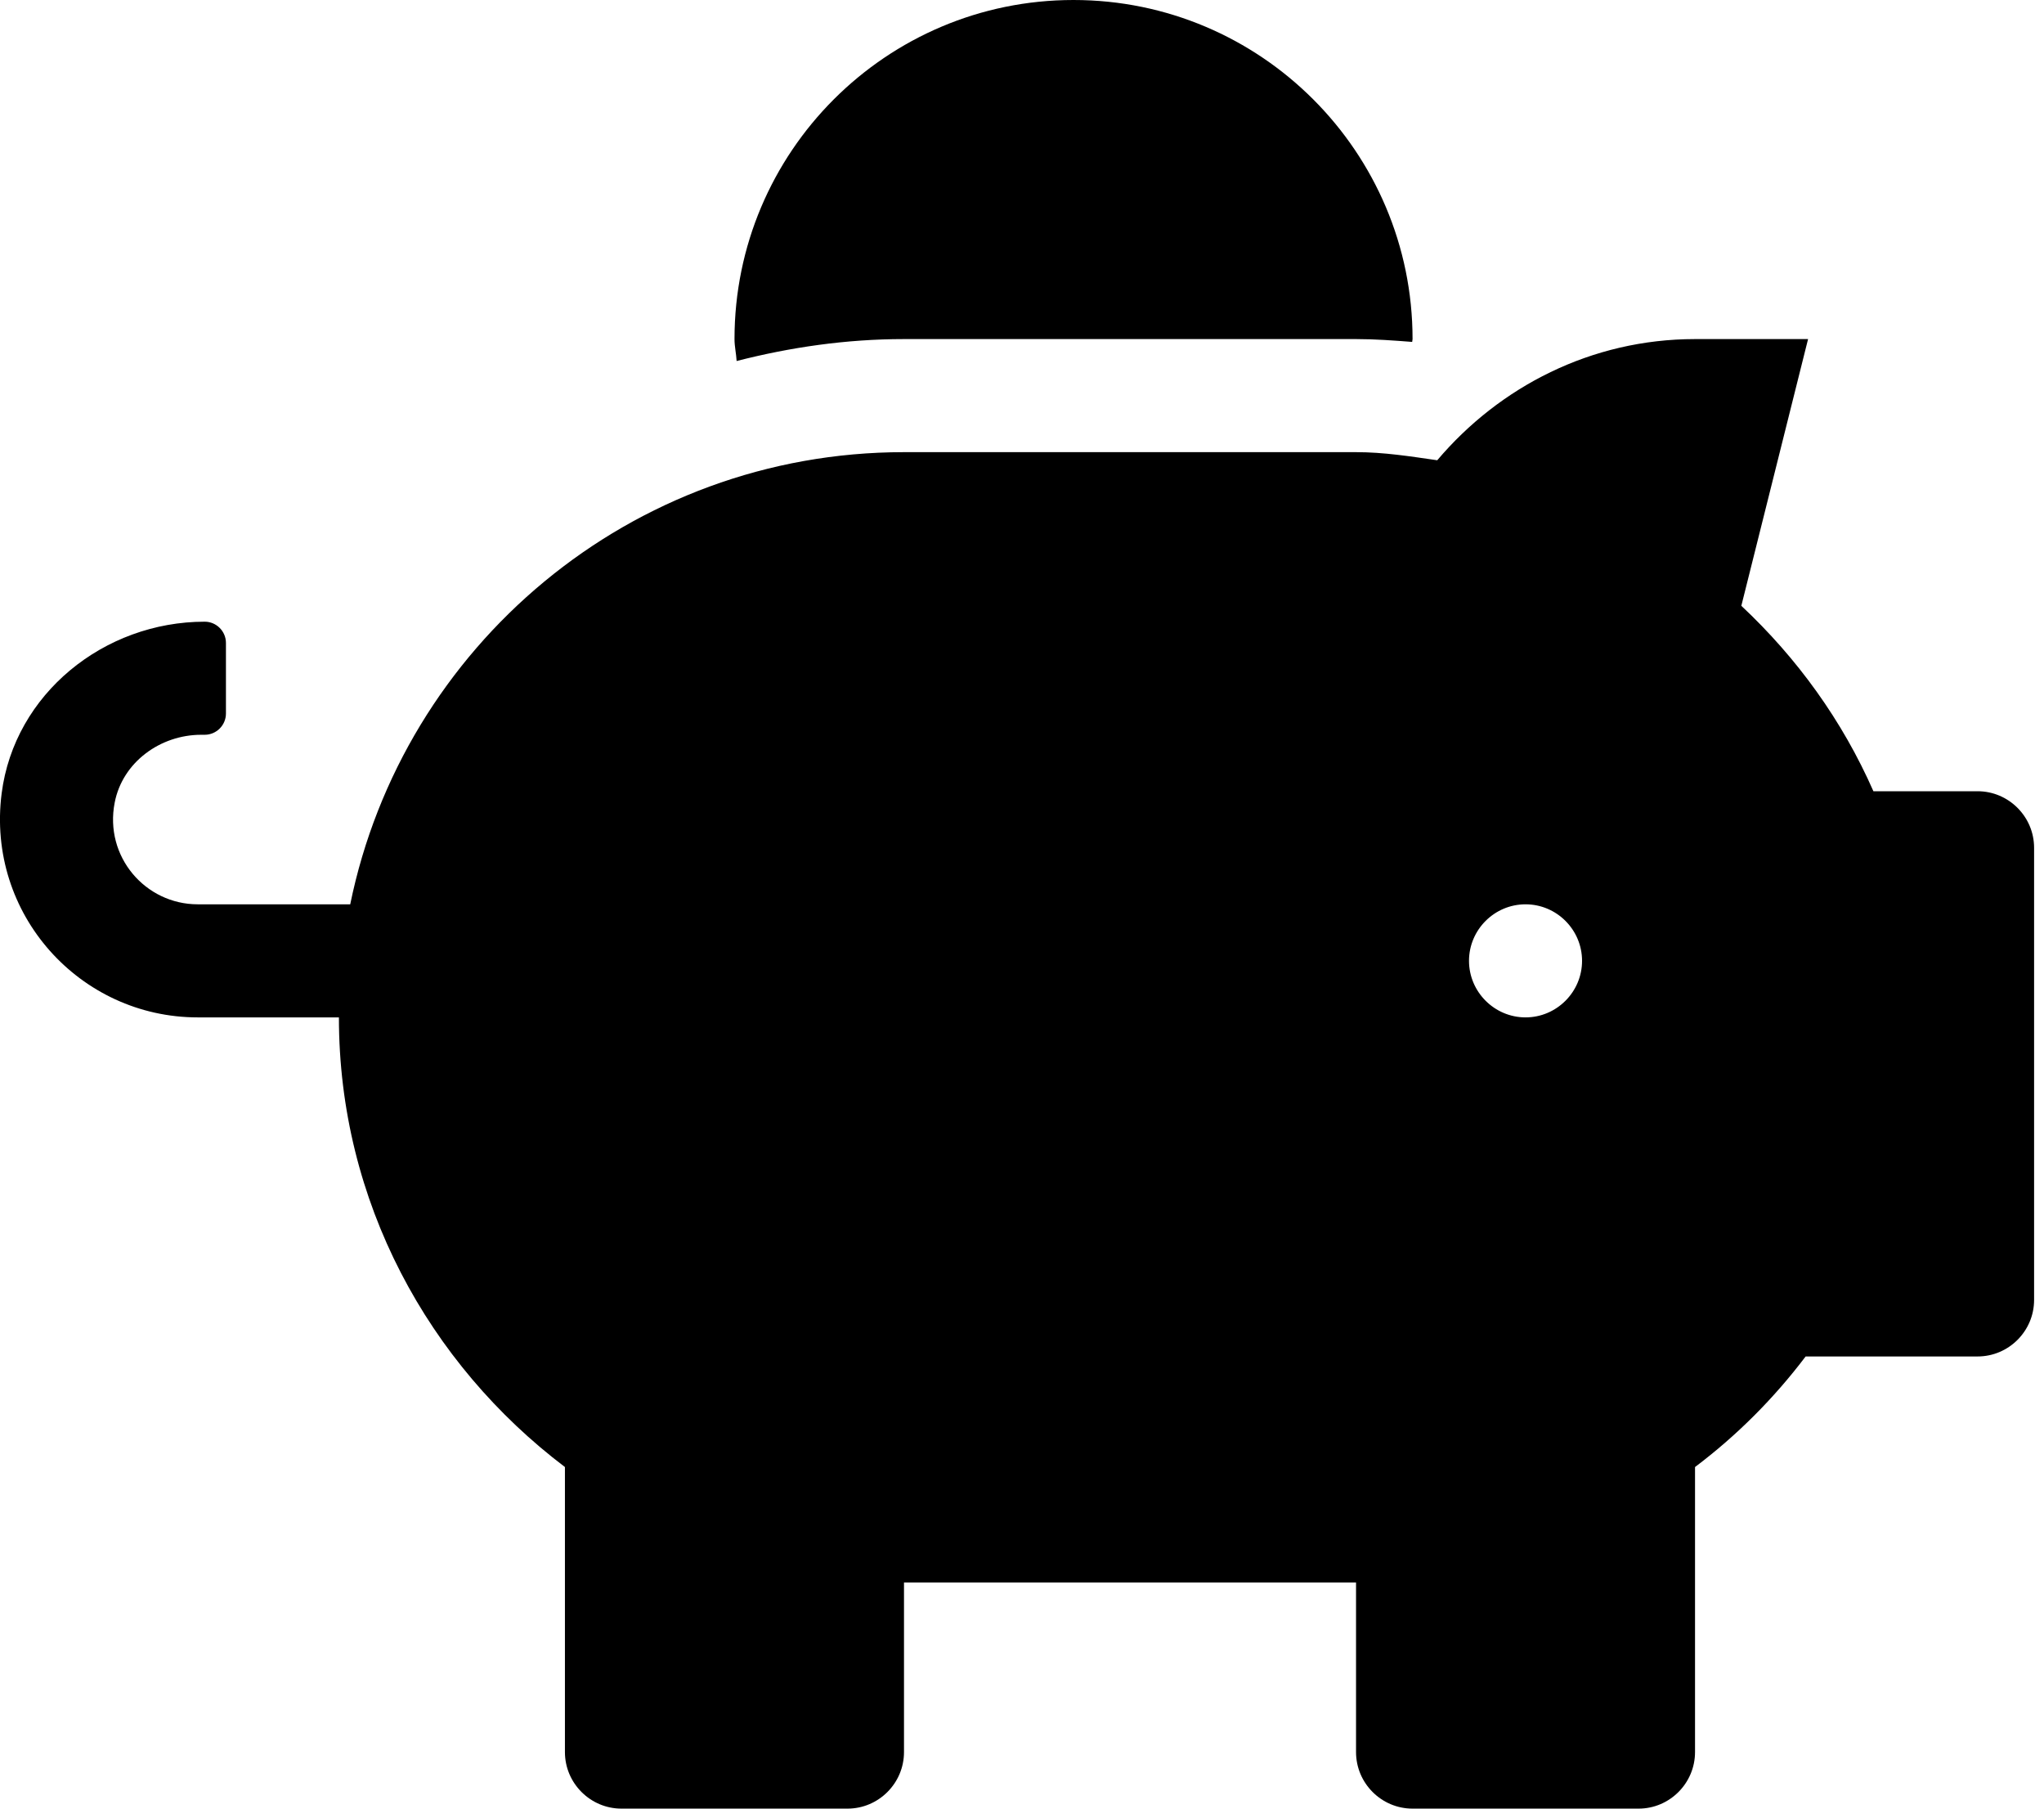 <svg width="26" height="23" viewBox="0 0 26 23" fill="none" xmlns="http://www.w3.org/2000/svg">
<path d="M25.155 10.062H23.83C23.435 9.164 22.86 8.369 22.15 7.704L22.999 4.312H21.561C20.241 4.312 19.073 4.919 18.282 5.853C17.941 5.804 17.604 5.75 17.249 5.75H11.499C8.022 5.75 5.125 8.221 4.455 11.5H2.515C1.85 11.5 1.324 10.894 1.459 10.206C1.558 9.694 2.038 9.344 2.56 9.344H2.604C2.753 9.344 2.874 9.222 2.874 9.074V8.176C2.874 8.028 2.753 7.906 2.604 7.906C1.324 7.906 0.183 8.823 0.021 10.089C-0.176 11.626 1.019 12.938 2.515 12.938H4.311C4.311 15.282 5.452 17.344 7.186 18.656V22.281C7.186 22.677 7.51 23 7.905 23H10.78C11.176 23 11.499 22.677 11.499 22.281V20.125H17.249V22.281C17.249 22.677 17.572 23 17.968 23H20.843C21.238 23 21.561 22.677 21.561 22.281V18.656C22.092 18.256 22.563 17.785 22.968 17.25H25.155C25.551 17.25 25.874 16.927 25.874 16.531V10.781C25.874 10.386 25.551 10.062 25.155 10.062ZM19.405 12.938C19.01 12.938 18.686 12.614 18.686 12.219C18.686 11.823 19.01 11.5 19.405 11.5C19.801 11.5 20.124 11.823 20.124 12.219C20.124 12.614 19.801 12.938 19.405 12.938ZM11.499 4.312H17.249C17.492 4.312 17.73 4.33 17.963 4.348C17.963 4.335 17.968 4.326 17.968 4.312C17.968 1.932 16.036 0 13.655 0C11.274 0 9.343 1.932 9.343 4.312C9.343 4.407 9.365 4.497 9.37 4.591C10.053 4.416 10.762 4.312 11.499 4.312Z" fill="black"/>
</svg>
